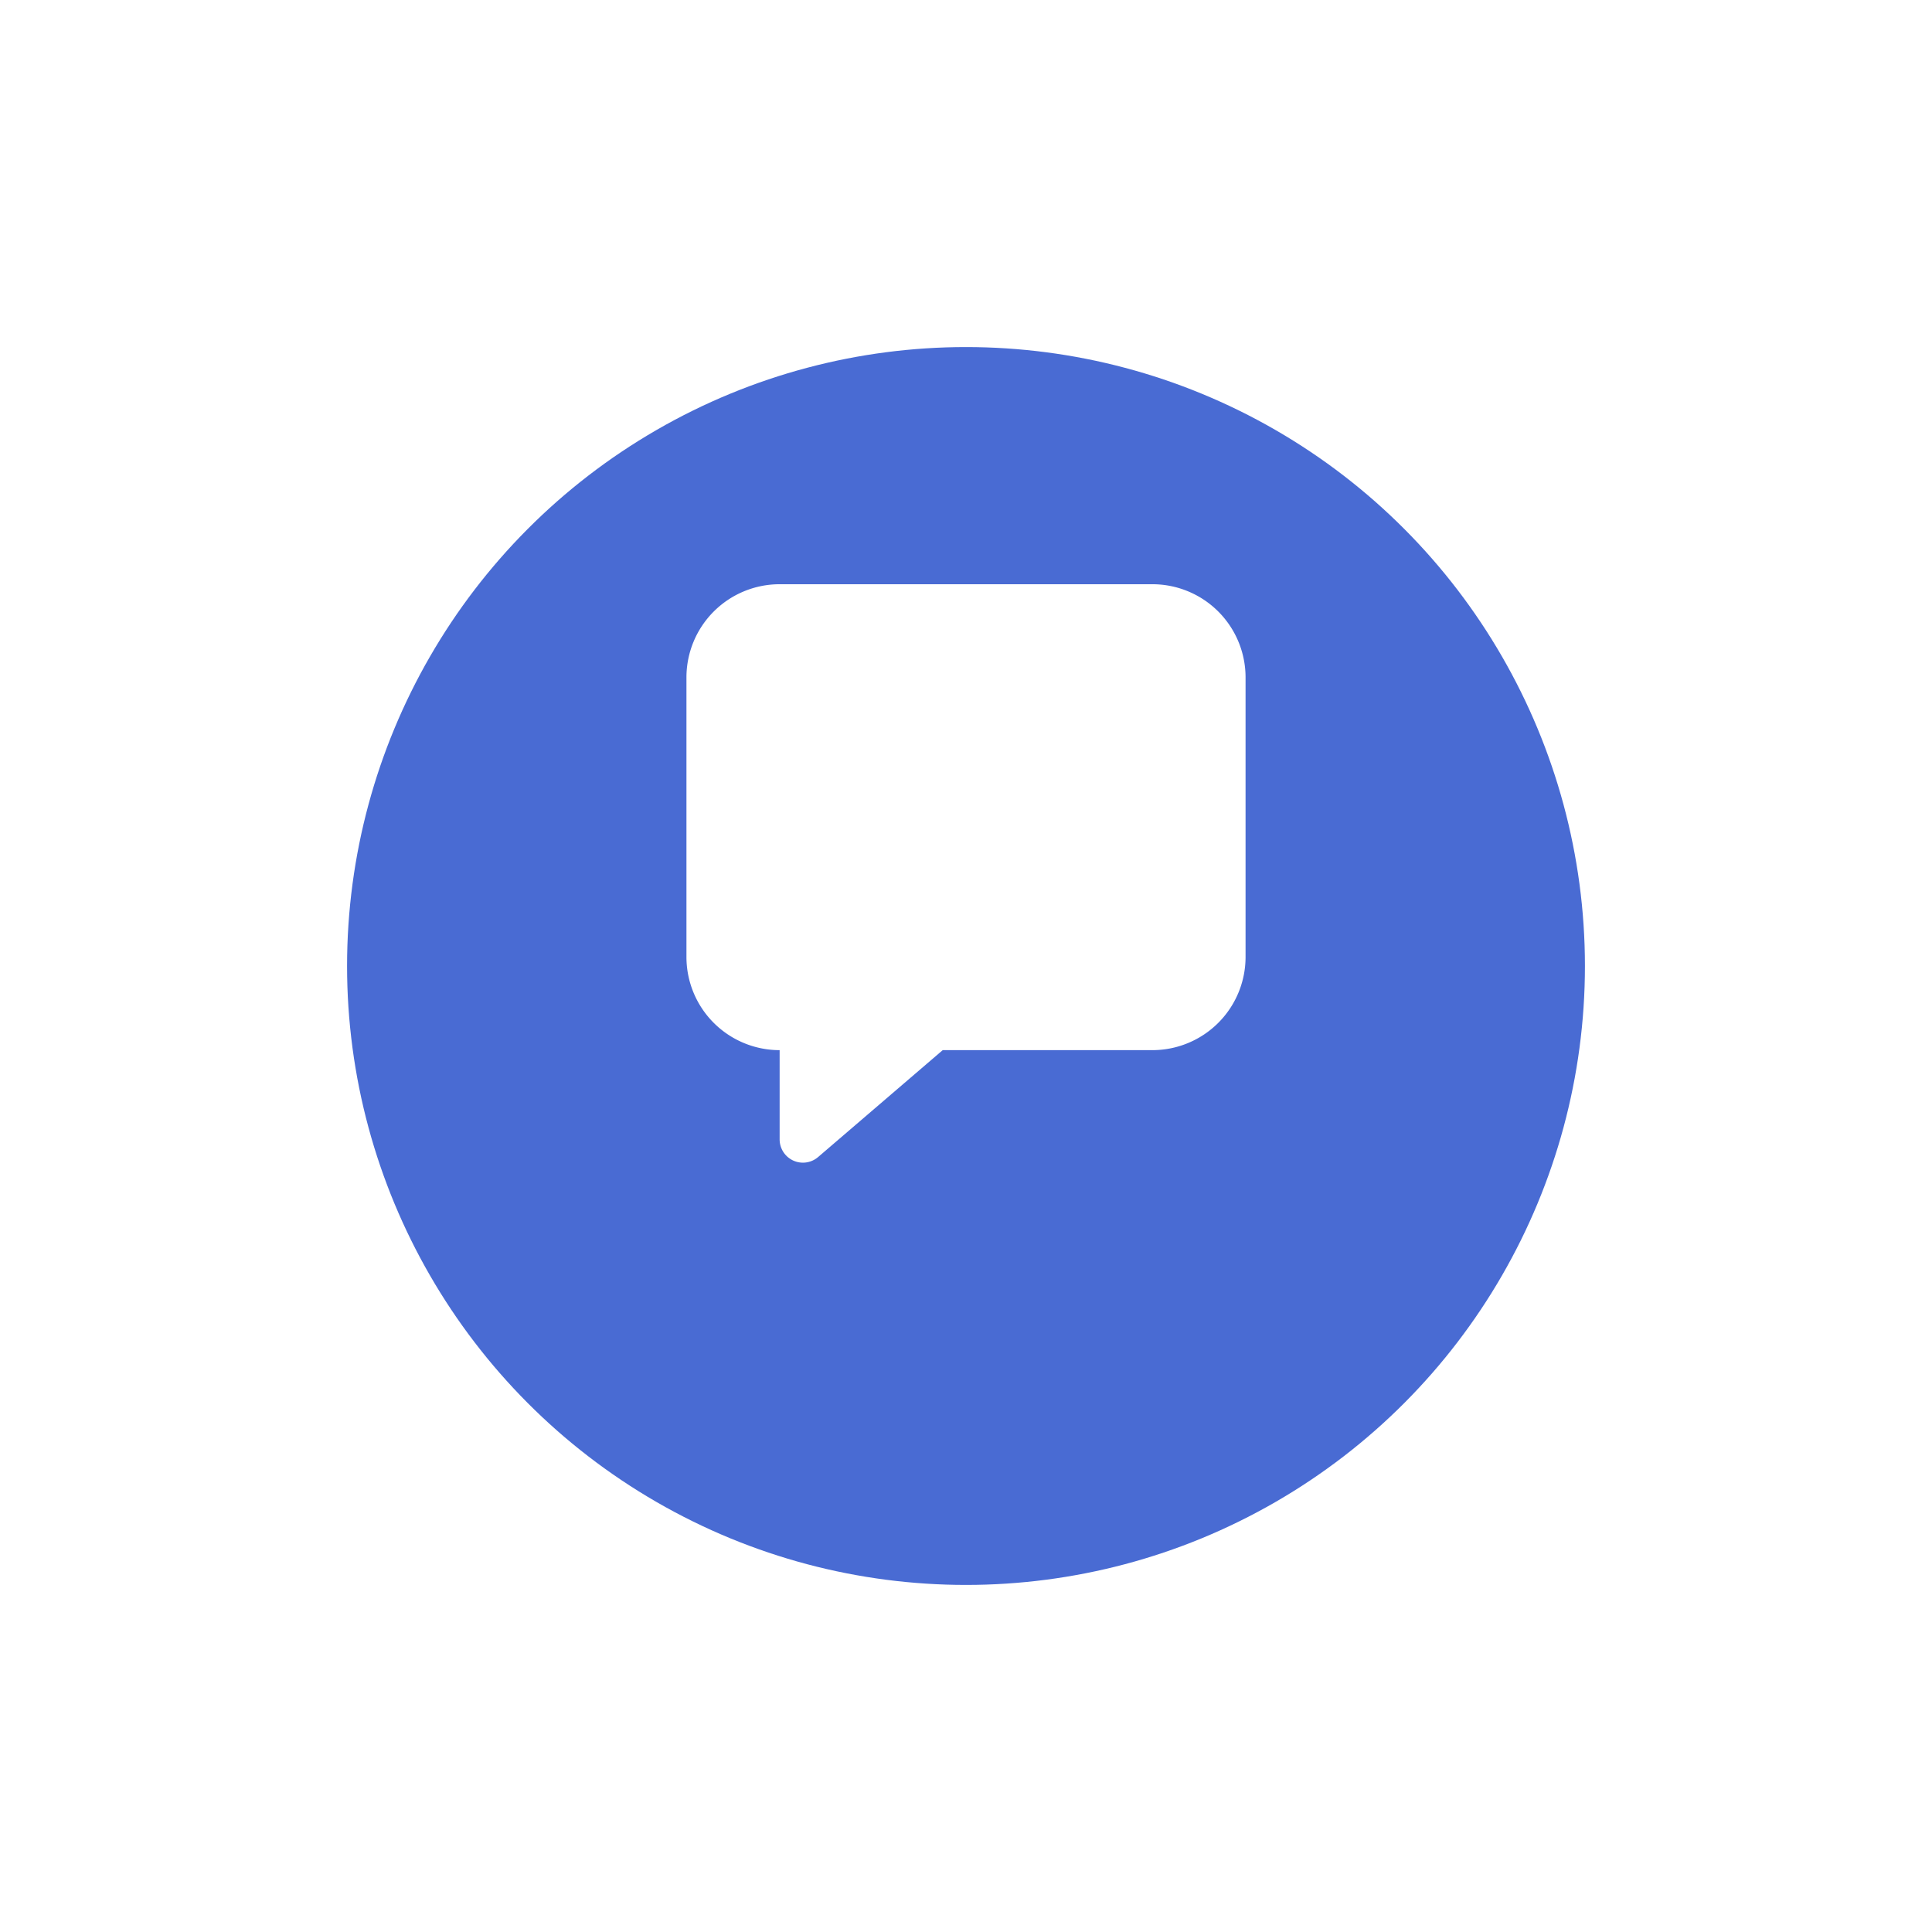 <svg xmlns="http://www.w3.org/2000/svg" xmlns:xlink="http://www.w3.org/1999/xlink" width="167" height="167" viewBox="0 0 167 167">
  <defs>
    <filter id="Oval" x="0" y="0" width="167" height="167" filterUnits="userSpaceOnUse">
      <feOffset dy="12" input="SourceAlpha"/>
      <feGaussianBlur stdDeviation="10" result="blur"/>
      <feFlood flood-color="#24366c" flood-opacity="0.49"/>
      <feComposite operator="in" in2="blur"/>
      <feComposite in="SourceGraphic"/>
    </filter>
  </defs>
  <g id="Group_138" data-name="Group 138" transform="translate(30 18)">
    <g transform="matrix(1, 0, 0, 1, -30, -18)" filter="url(#Oval)">
      <circle id="Oval-2" data-name="Oval" cx="53.5" cy="53.5" r="53.5" transform="translate(30 18)" fill="#496bd3"/>
    </g>
    <g id="chat_3_" data-name="chat (3)" transform="translate(29.336 32.5)">
      <path id="Path" d="M40.274,0H8.055A8.055,8.055,0,0,0,0,8.055V32.219a8.055,8.055,0,0,0,8.055,8.055h0v7.712a2.014,2.014,0,0,0,3.323,1.53l10.773-9.243H40.274a8.055,8.055,0,0,0,8.055-8.055V8.055A8.055,8.055,0,0,0,40.274,0Z" fill="#fff"/>
      <path id="Path-2" data-name="Path" d="M6.867,6.944a2.839,2.839,0,0,1-.6.5,4.47,4.47,0,0,1-.685.383,5.356,5.356,0,0,1-.765.222,3.55,3.55,0,0,1-.785.081A4.026,4.026,0,0,1,0,4.1,4.028,4.028,0,0,1,4.813.077,5.356,5.356,0,0,1,5.579.3a3.257,3.257,0,0,1,.685.383,3.5,3.5,0,0,1,.6.483A4.031,4.031,0,0,1,8.056,4.1,4.019,4.019,0,0,1,6.867,6.944Z" transform="translate(8.054 16.032)" fill="#fff"/>
      <path id="Path-3" data-name="Path" d="M6.889,6.945A4.019,4.019,0,0,1,4.05,8.133a3.415,3.415,0,0,1-.785,0A5.356,5.356,0,0,1,2.5,7.912a4.47,4.47,0,0,1-.685-.383,3.656,3.656,0,0,1-.624-.5A4.028,4.028,0,0,1,.023,4.106a3.414,3.414,0,0,1,0-.785,5.356,5.356,0,0,1,.222-.765,3.257,3.257,0,0,1,.383-.685,4.7,4.7,0,0,1,.483-.624A4.7,4.7,0,0,1,1.734.763,3.257,3.257,0,0,1,2.419.381a5.288,5.288,0,0,1,.846-.3A4.026,4.026,0,0,1,8.077,4.106,4.031,4.031,0,0,1,6.909,6.945Z" transform="translate(20.114 16.031)" fill="#fff"/>
      <path id="Path-4" data-name="Path" d="M6.867,6.944a2.839,2.839,0,0,1-.6.5,4.47,4.47,0,0,1-.685.383,5.356,5.356,0,0,1-.765.222,3.55,3.55,0,0,1-.785.081A4.026,4.026,0,0,1,0,4.1,4.028,4.028,0,0,1,4.813.077,5.356,5.356,0,0,1,5.579.3a3.257,3.257,0,0,1,.685.383,3.5,3.5,0,0,1,.6.483A4.031,4.031,0,0,1,8.056,4.1,4.019,4.019,0,0,1,6.867,6.944Z" transform="translate(32.218 16.032)" fill="#fff"/>
    </g>
  </g>
</svg>
